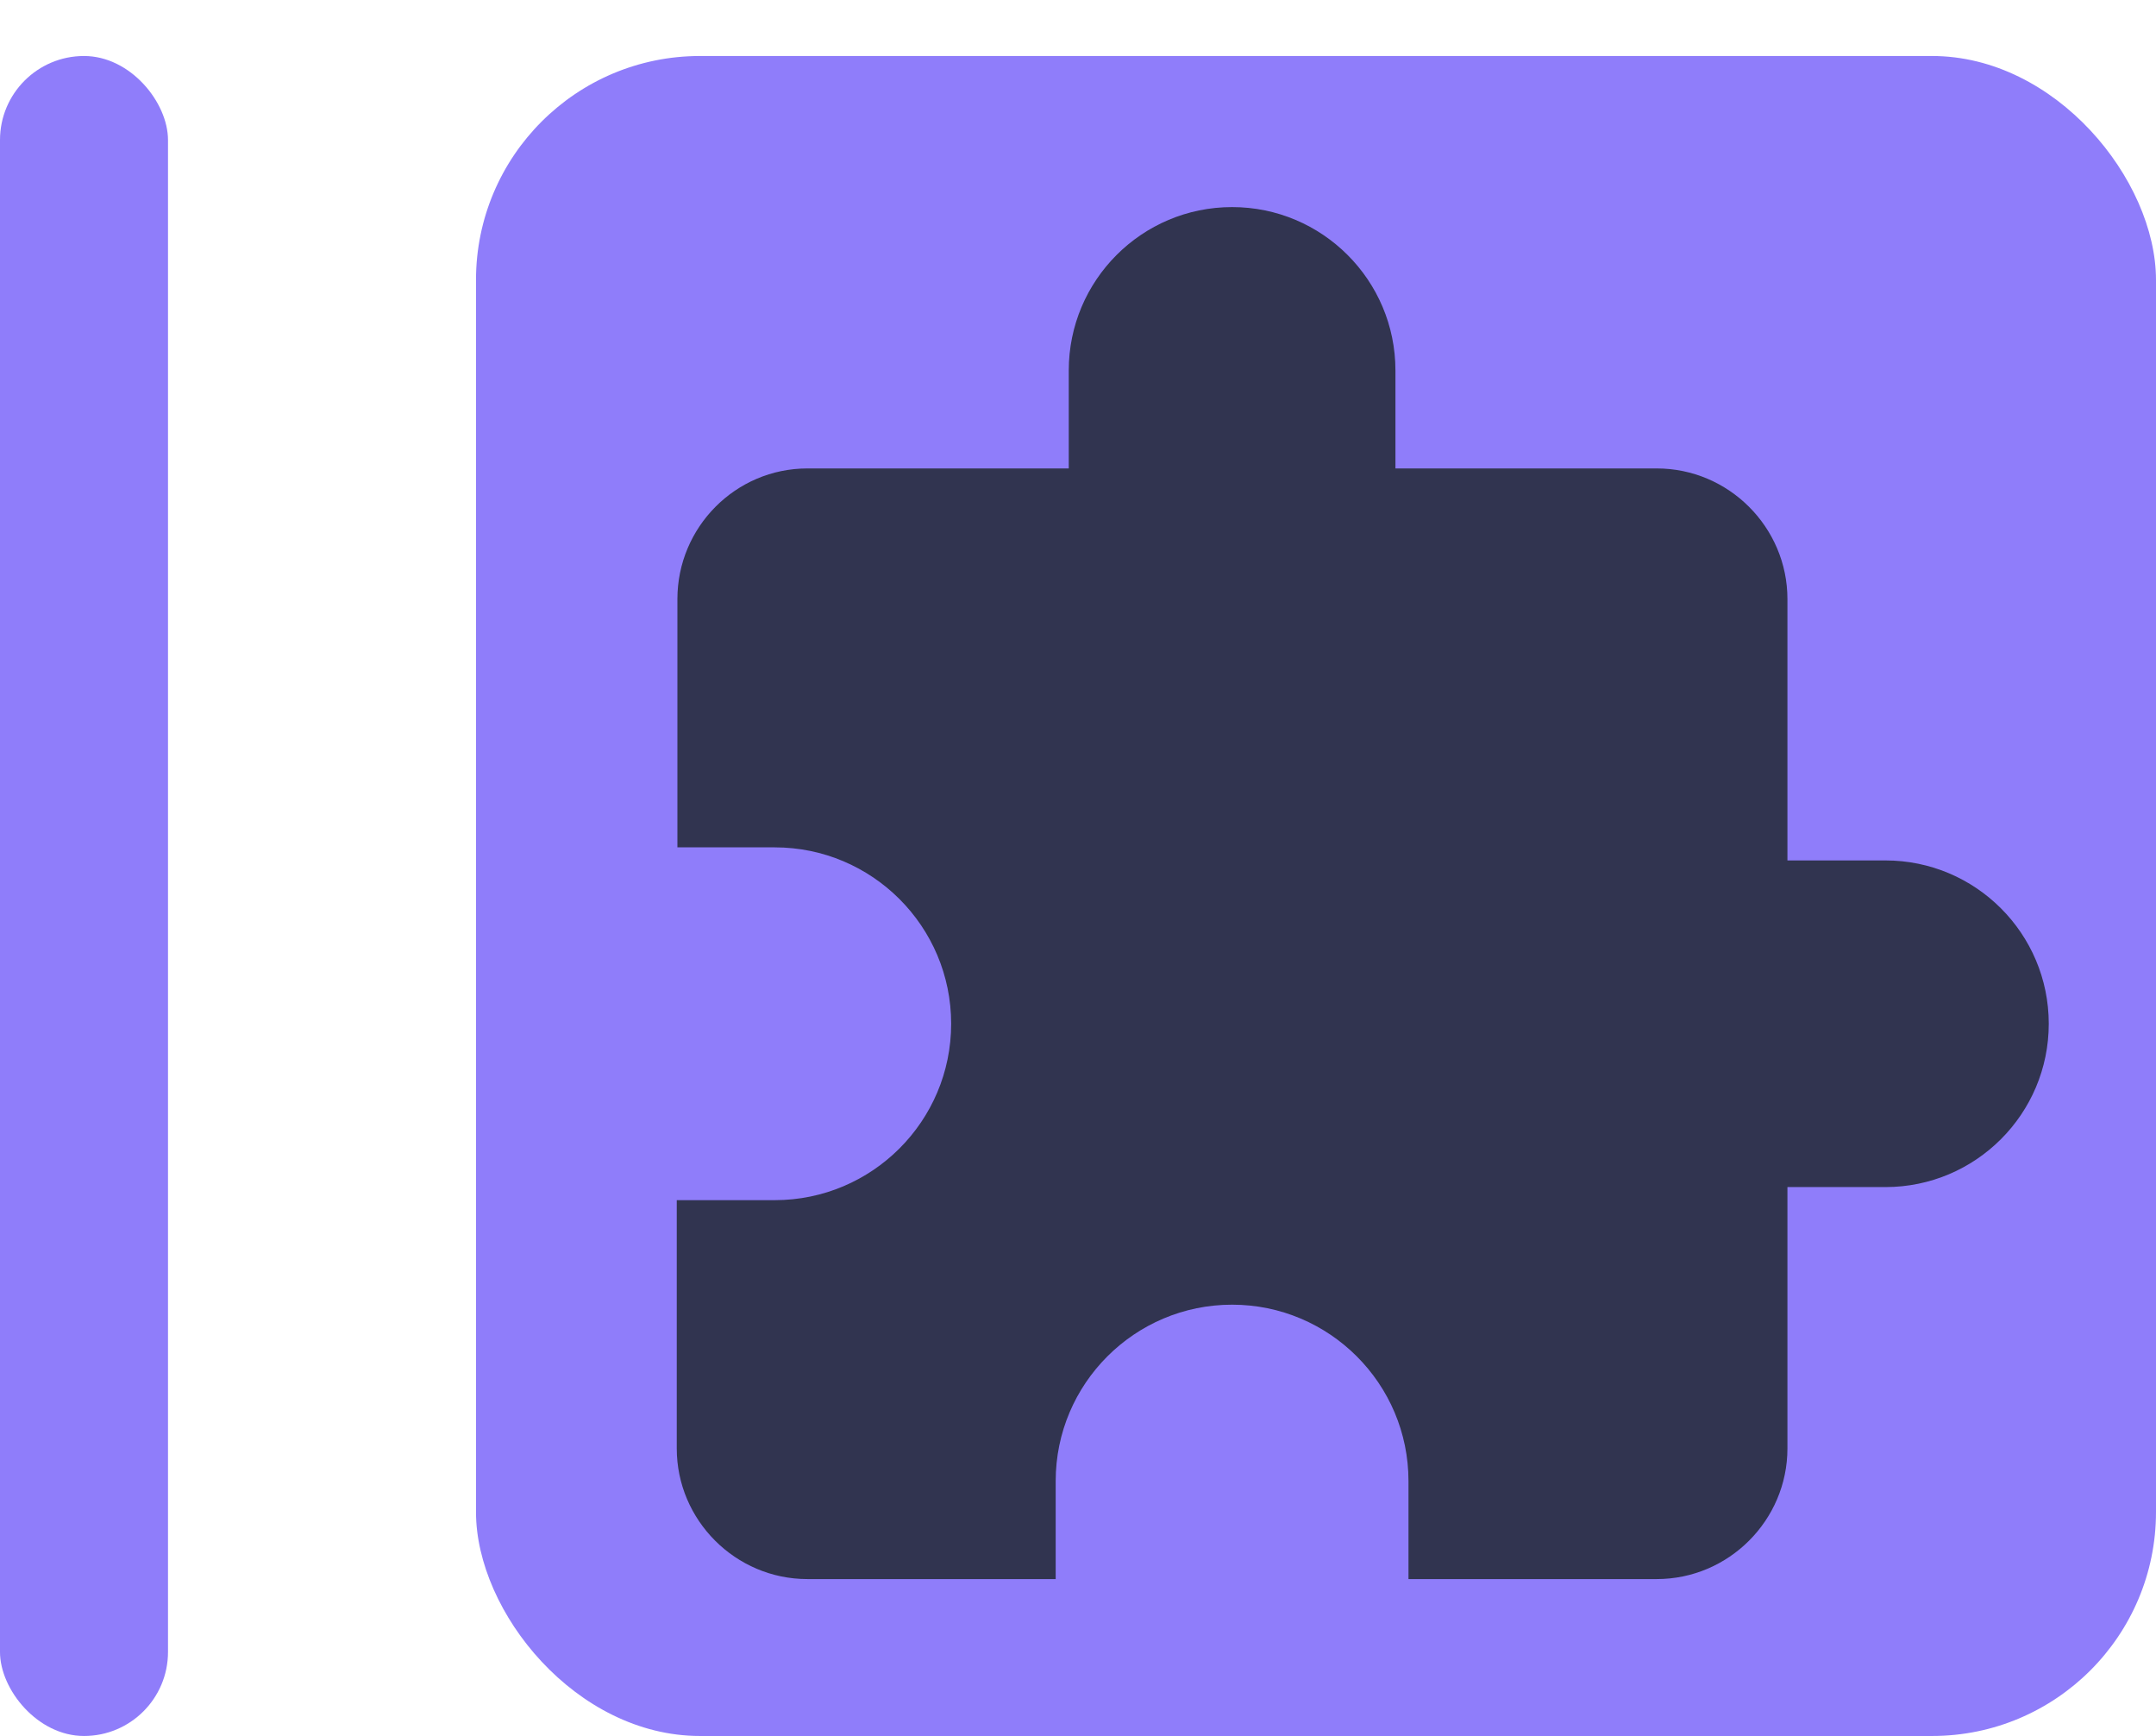 <svg width="77" height="62" viewBox="0 0 77 62" fill="none" xmlns="http://www.w3.org/2000/svg">
<rect y="2" width="6" height="60" rx="3" fill="#8F7DFA"/>
<rect x="17" y="2" width="60" height="60" rx="8" fill="#8F7DFA"/>
<path d="M67.337 30.73H63.837V21.396C63.837 18.83 61.736 16.73 59.17 16.73H49.837V13.23C49.837 10.01 47.223 7.396 44.003 7.396C40.783 7.396 38.17 10.01 38.17 13.23V16.73H28.837C26.27 16.73 24.193 18.83 24.193 21.396V30.263H27.67C31.146 30.263 33.97 33.086 33.97 36.563C33.97 40.04 31.146 42.863 27.67 42.863H24.17V51.73C24.17 54.296 26.27 56.396 28.837 56.396H37.703V52.896C37.703 49.42 40.526 46.596 44.003 46.596C47.48 46.596 50.303 49.42 50.303 52.896V56.396H59.17C61.736 56.396 63.837 54.296 63.837 51.73V42.396H67.337C70.556 42.396 73.17 39.783 73.17 36.563C73.17 33.343 70.556 30.73 67.337 30.73Z" fill="#313450"/>
</svg>
